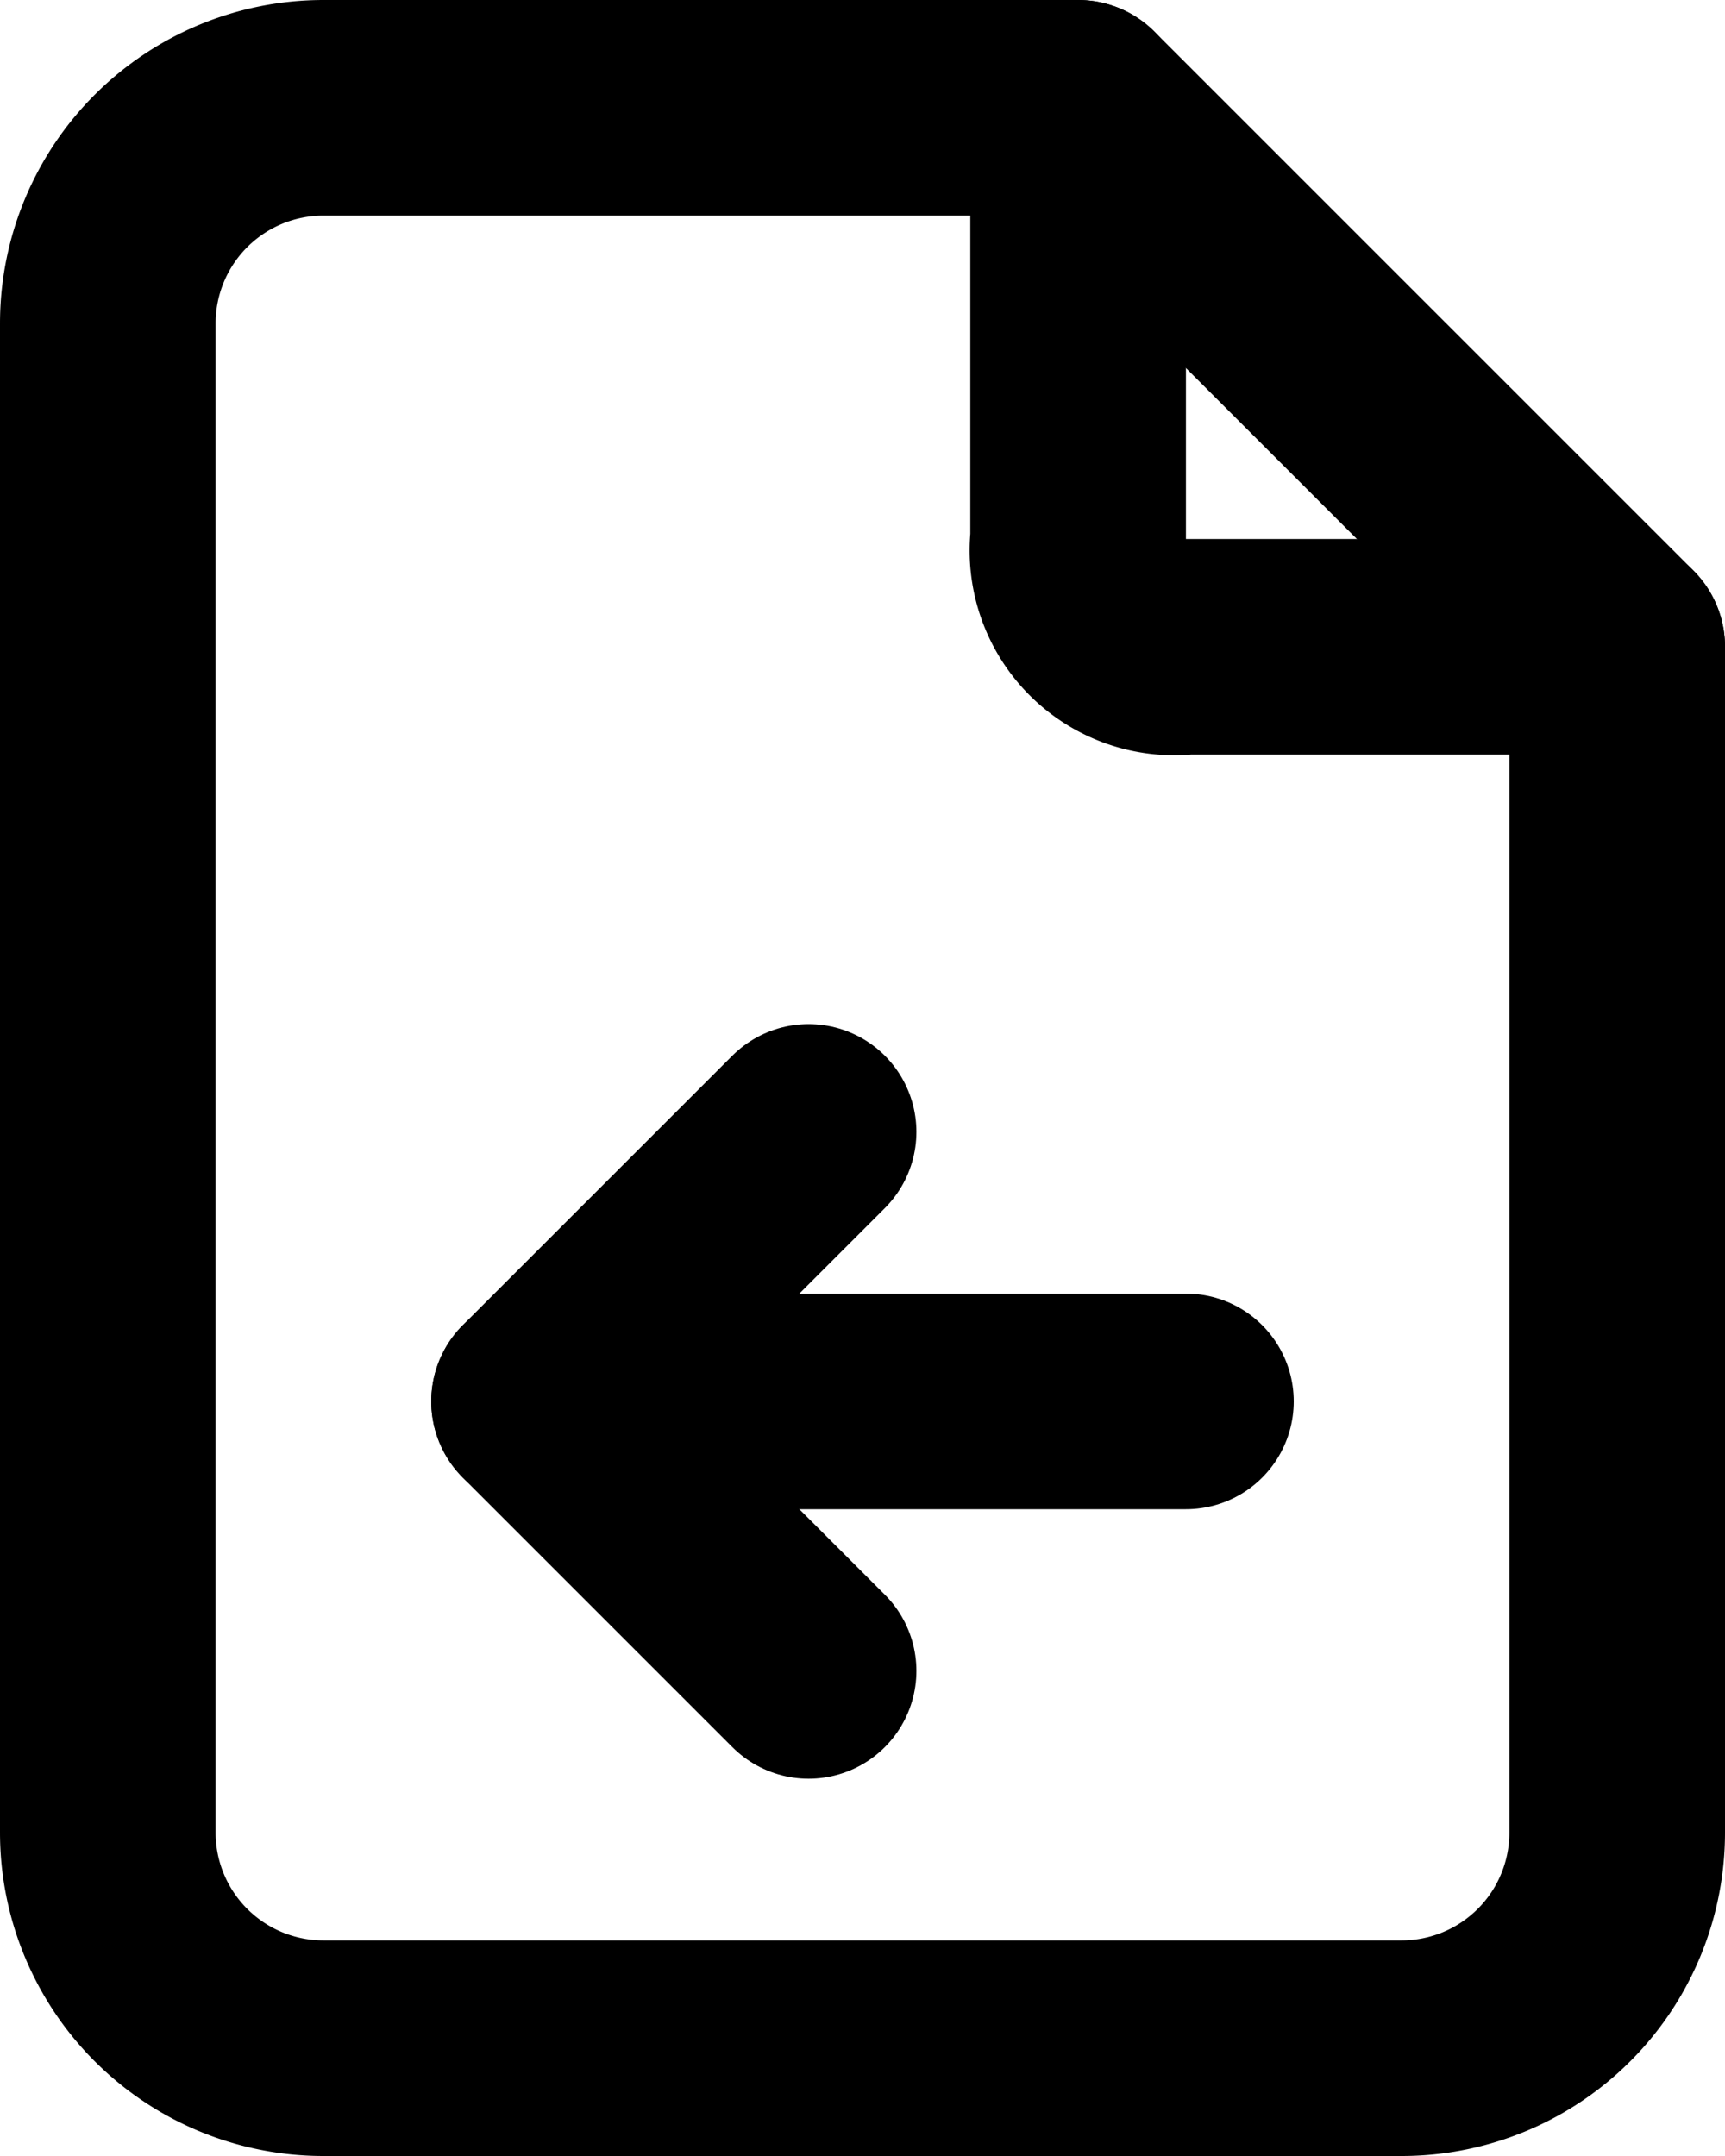 <svg xmlns="http://www.w3.org/2000/svg" viewBox="0 0 16 20">
    <title>file-arrow-left</title>
    <path d="M14,3V7a.9.9,0,0,0,1,1h4" transform="translate(-4 -2)"
          style="fill:none;stroke:#000;stroke-linecap:round;stroke-linejoin:round;stroke-width:2px"/>
    <path d="M17,21H7a2,2,0,0,1-2-2V5A2,2,0,0,1,7,3h7l5,5V19A2,2,0,0,1,17,21Z" transform="translate(-4 -2)"
          style="fill:none;stroke:#000;stroke-linecap:round;stroke-linejoin:round;stroke-width:2px"/>
    <path d="M15,15H9" transform="translate(-4 -2)"
          style="fill:none;stroke:#000;stroke-linecap:round;stroke-linejoin:round;stroke-width:2px"/>
    <path d="M11.5,17.5,9,15l2.5-2.5" transform="translate(-4 -2)"
          style="fill:none;stroke:#000;stroke-linecap:round;stroke-linejoin:round;stroke-width:2px"/>
</svg>
